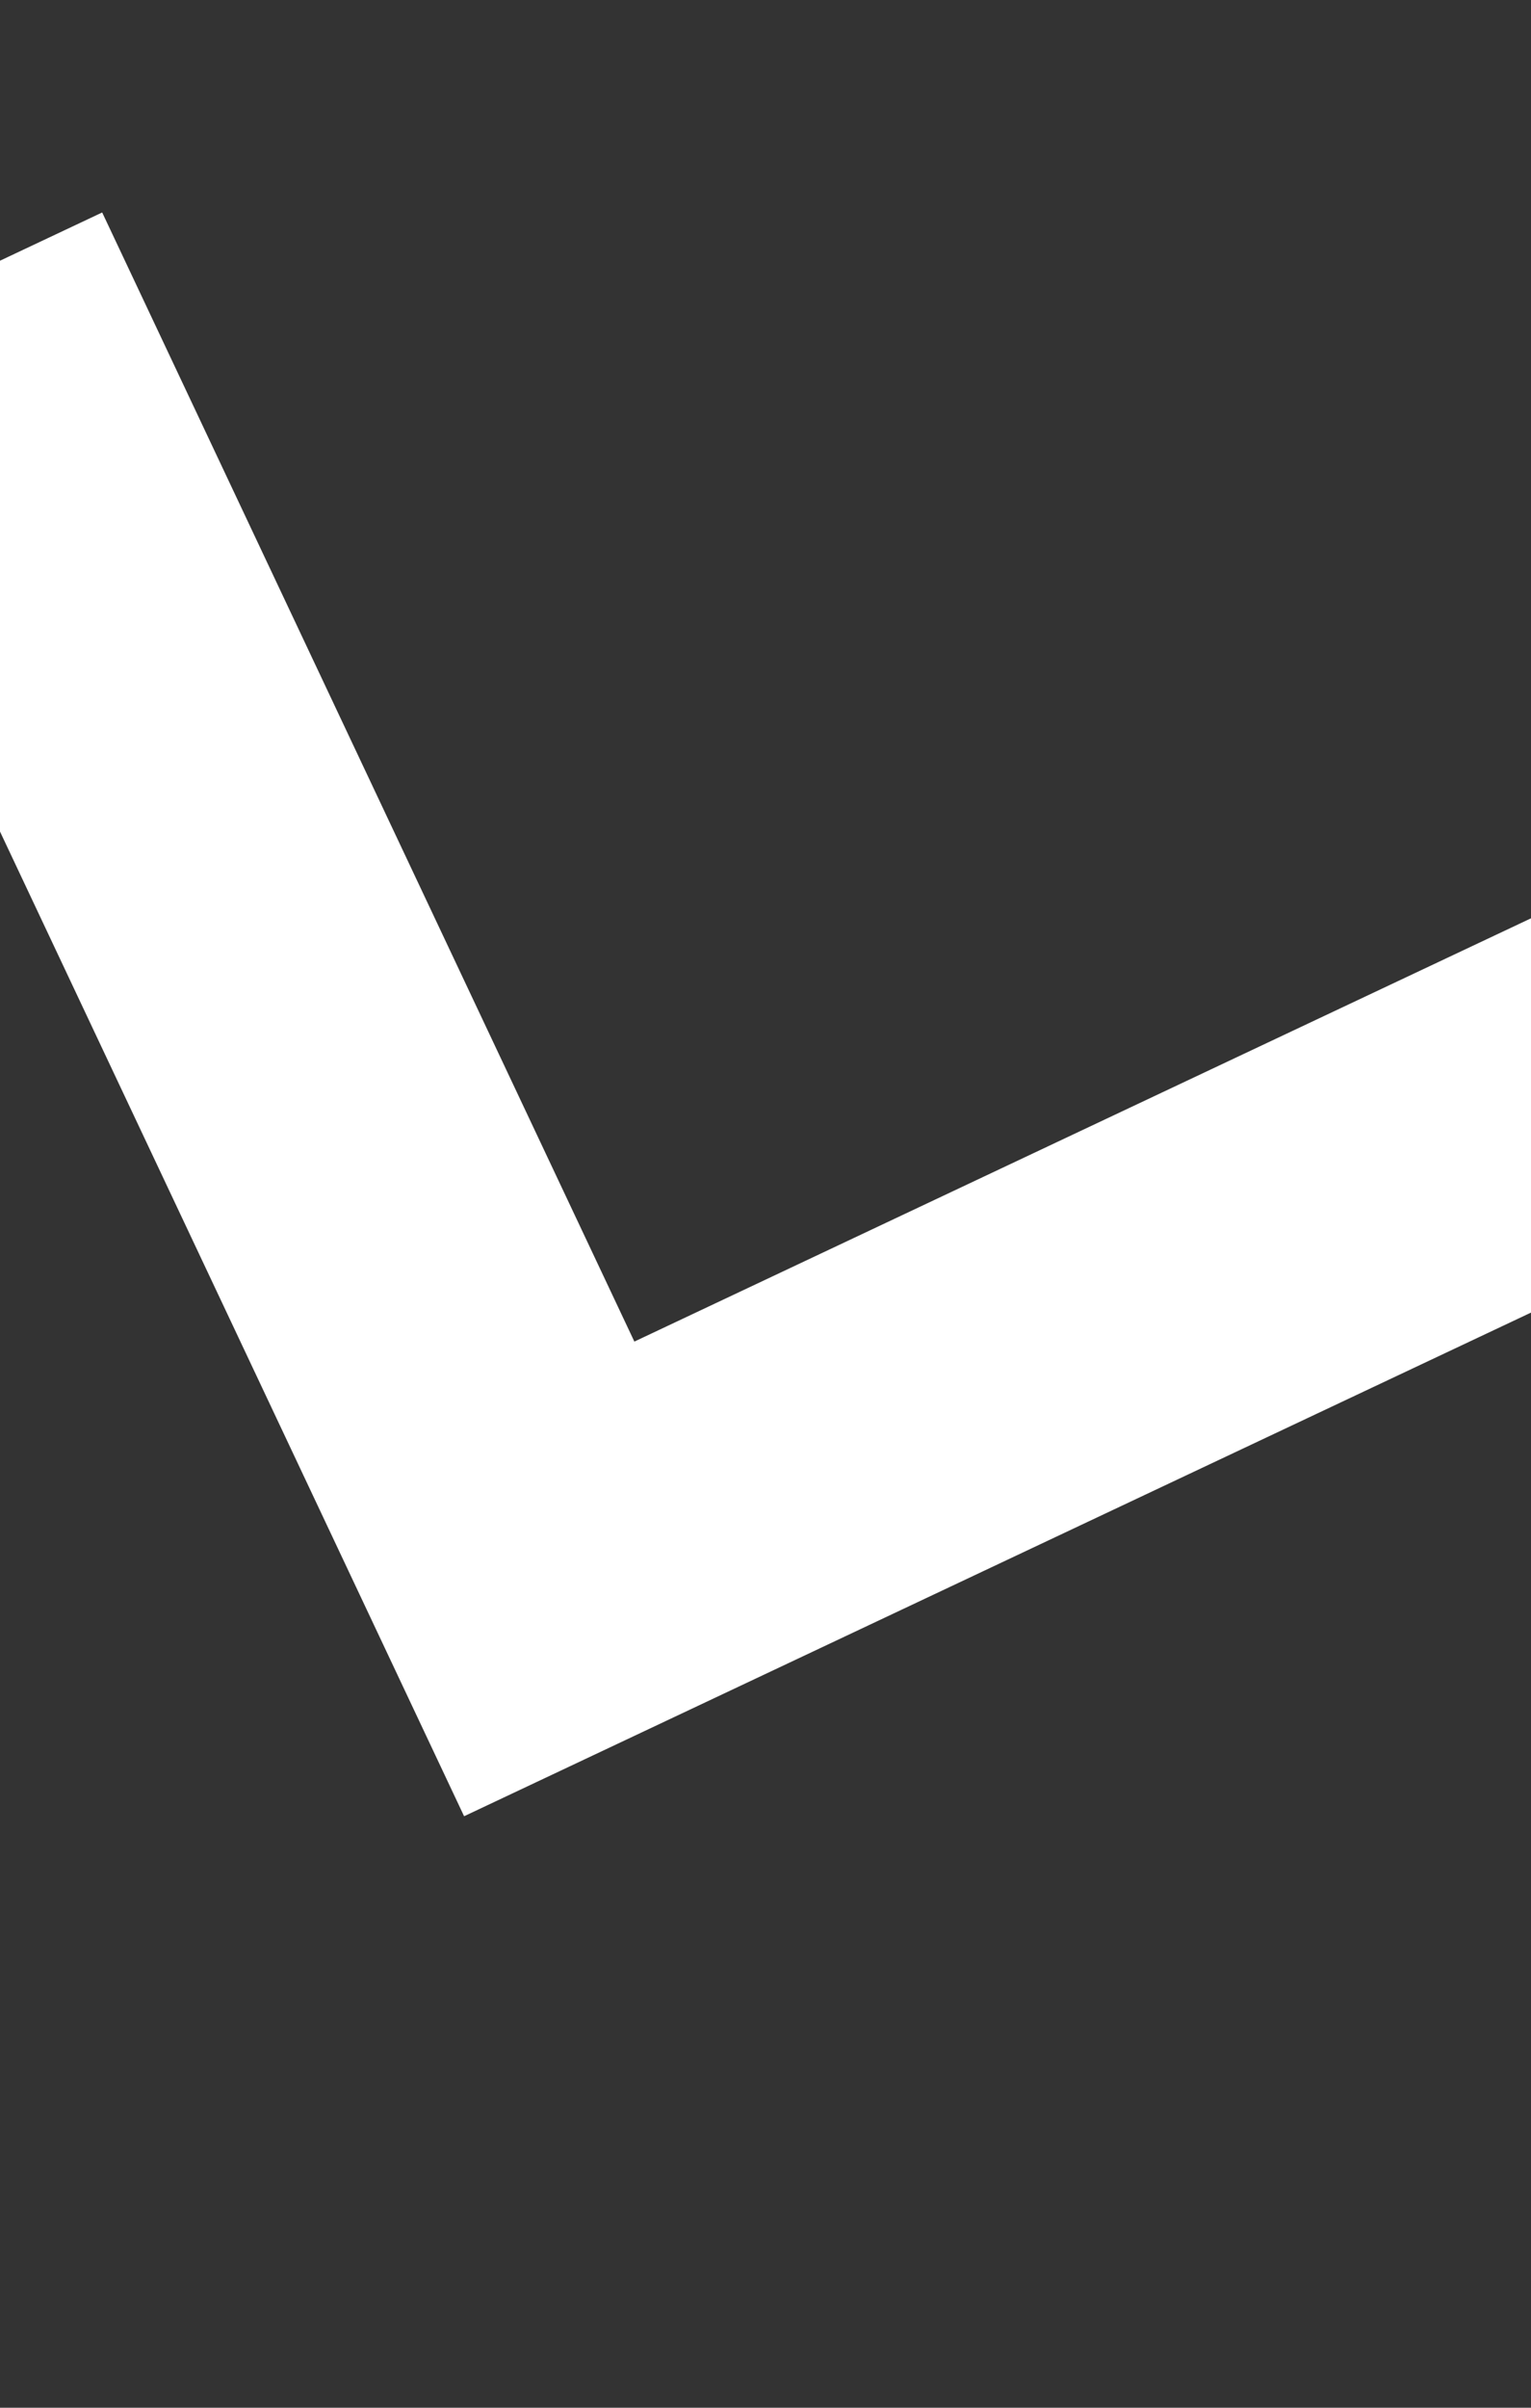 <svg width="14" height="22" viewBox="0 0 14 22" fill="none" xmlns="http://www.w3.org/2000/svg" xmlns:xlink="http://www.w3.org/1999/xlink">
<rect x="0" y="0" width="14" height="22" fill="#333333" stroke="none"/>
<path d="M4.656,10.631L12.722,18.697L10.418,21.001L0.048,10.631L10.418,0.261L12.722,2.565L4.656,10.631Z" transform="rotate(-70.253 6.385 10.631)" fill="#FFFFFF"/>
</svg>
